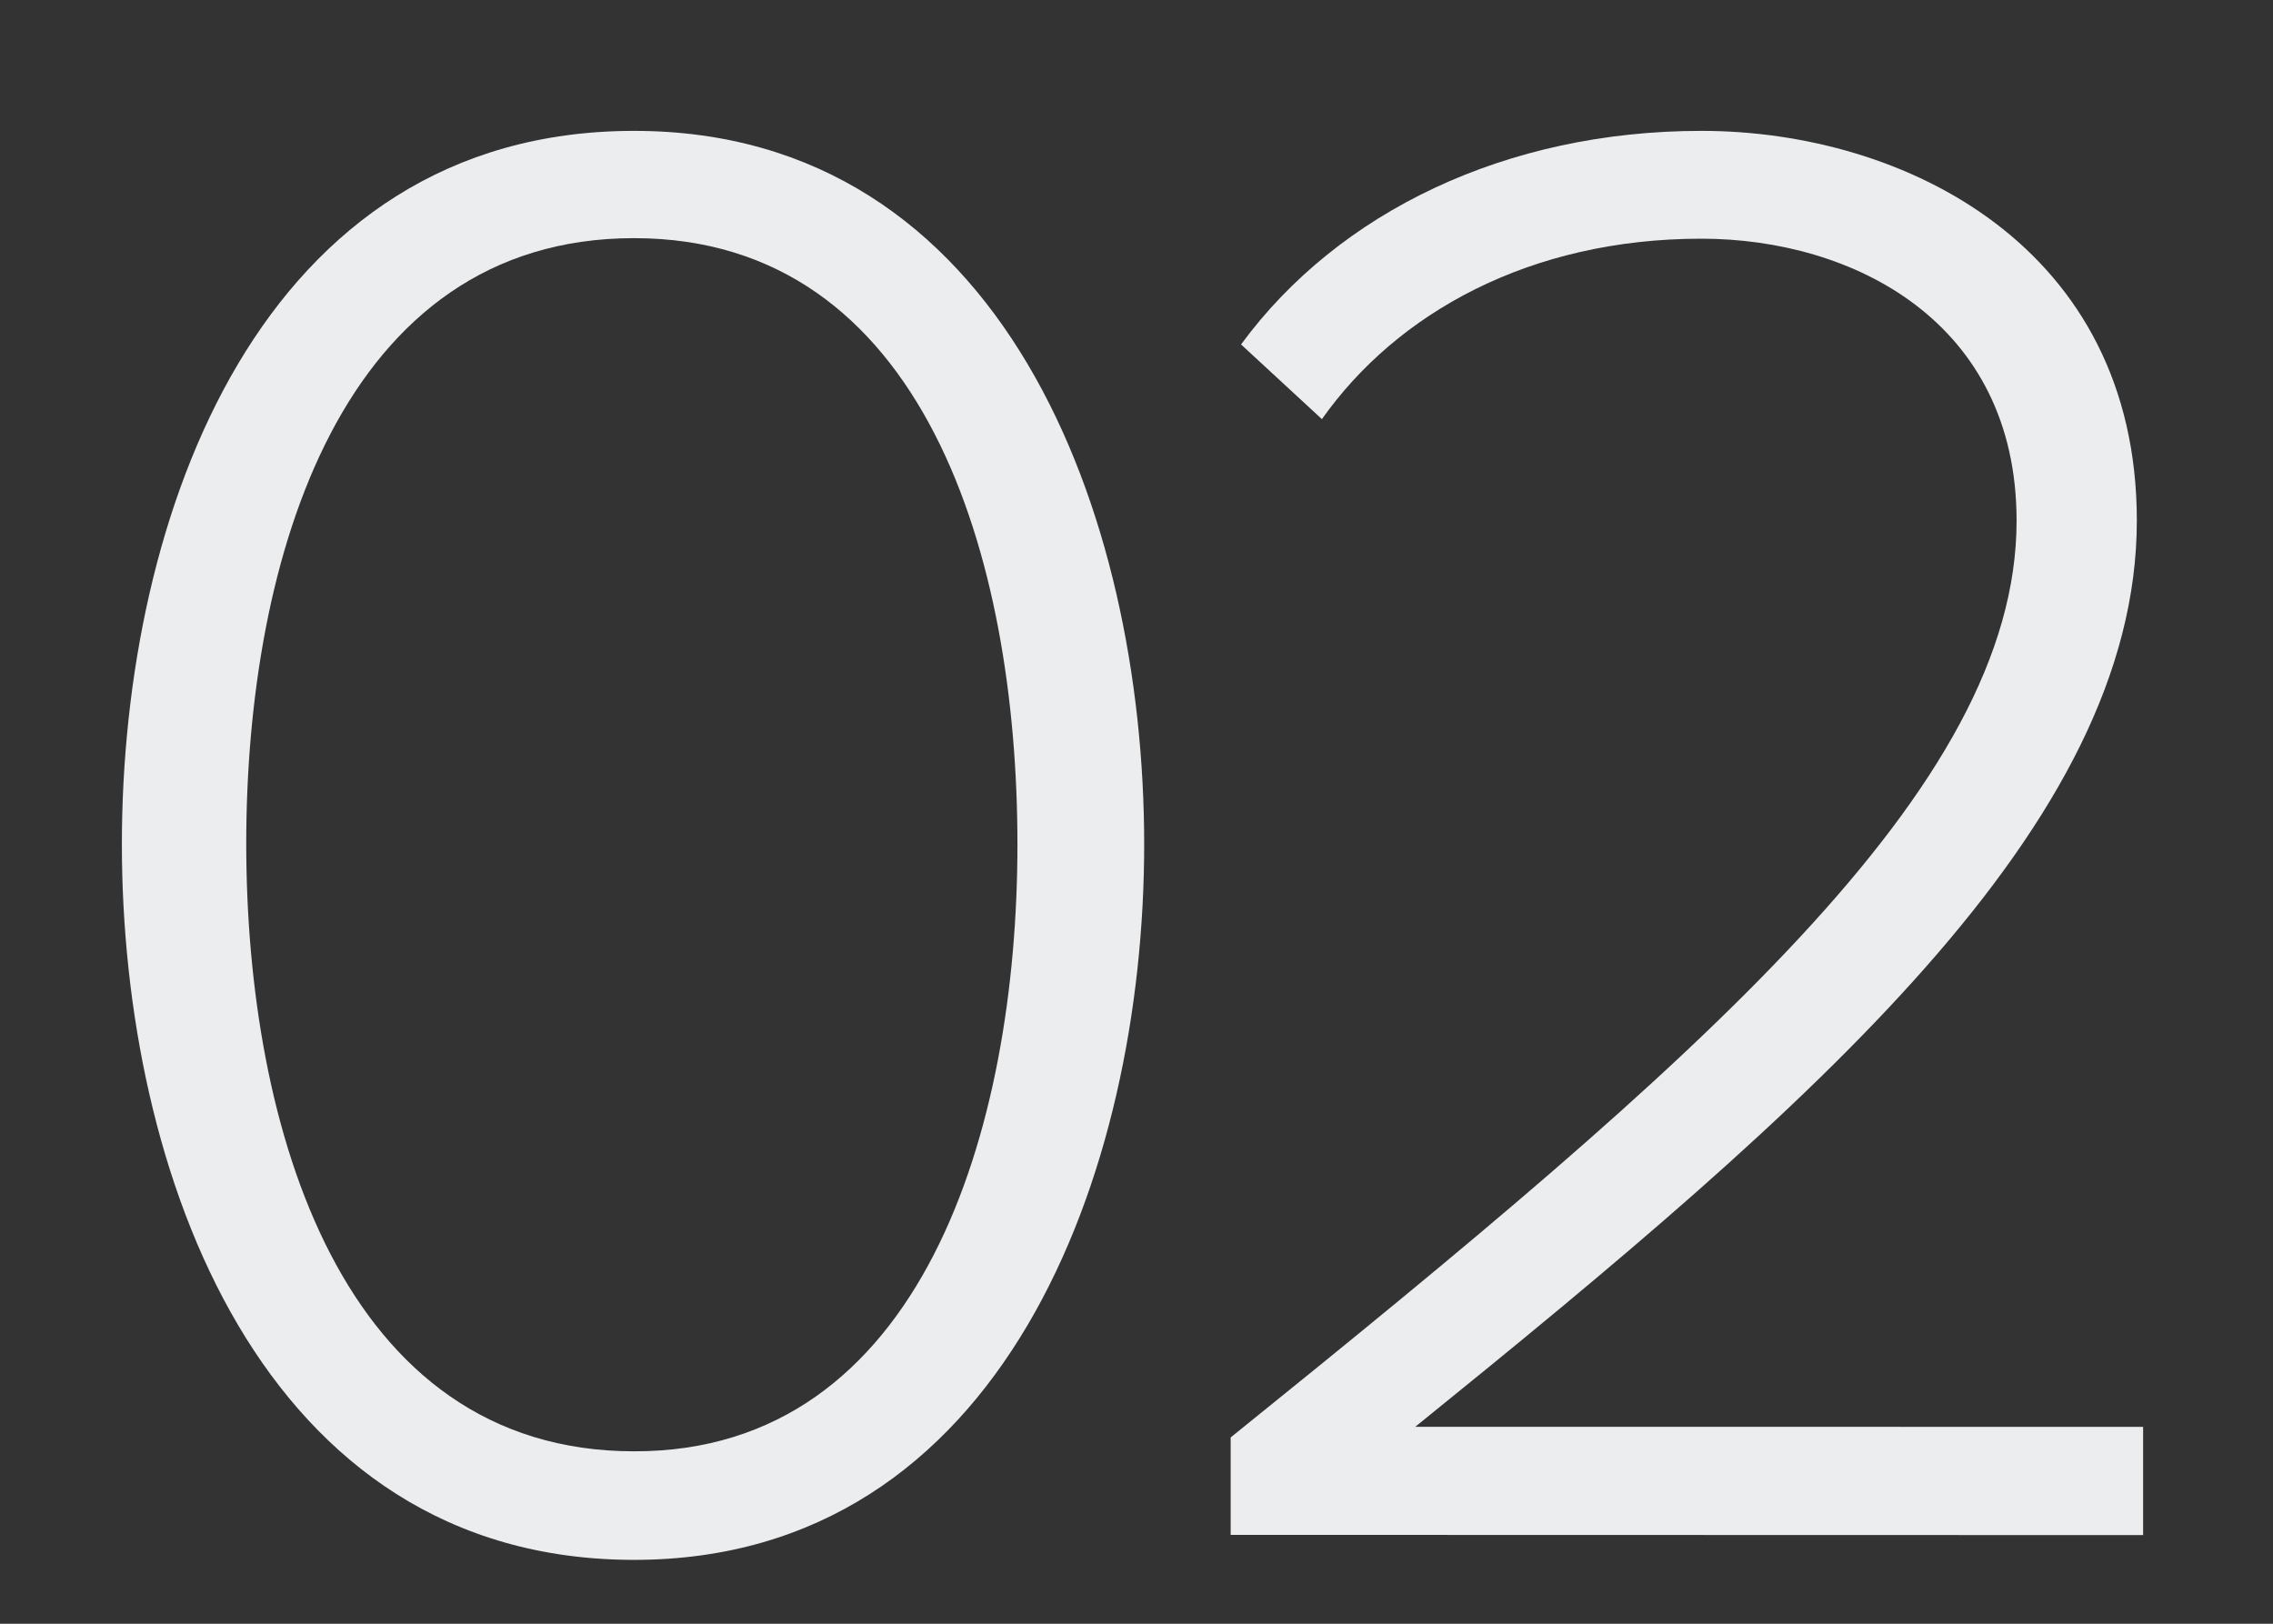 <svg id="Layer_1" data-name="Layer 1" xmlns="http://www.w3.org/2000/svg" viewBox="0 0 210 150"><rect x="0" y="0" width="210" height="150" fill="#333333" stroke="none"/><defs><style>.cls-1{fill:#ebedef;}</style></defs><title>02-icon</title><path class="cls-1" d="M11.26,78c0-30.46,12.84-65.91,47.32-65.91,34.1,0,47.13,35.44,47.13,65.91,0,30.27-13,66.1-47.13,66.1C24.09,144.09,11.26,108.26,11.26,78ZM94,78C94,51.55,85.4,22,58.58,22c-27,0-35.83,29.5-35.83,55.94,0,26.25,8.81,56.13,35.83,56.13C85.21,134.13,94,104.24,94,78Z"/><path class="cls-1" d="M113.7,141.79v-9c43.49-35.06,72.61-60,72.61-84.68,0-18.39-15.13-26.06-29.12-26.06-15.9,0-28.16,6.9-35.06,16.67l-7.47-6.9c9-12.26,24.52-19.73,42.53-19.73,18.78,0,40.23,10.73,40.23,36,0,28.16-29.7,53.84-66.67,83.72H198v10Z"/></svg>